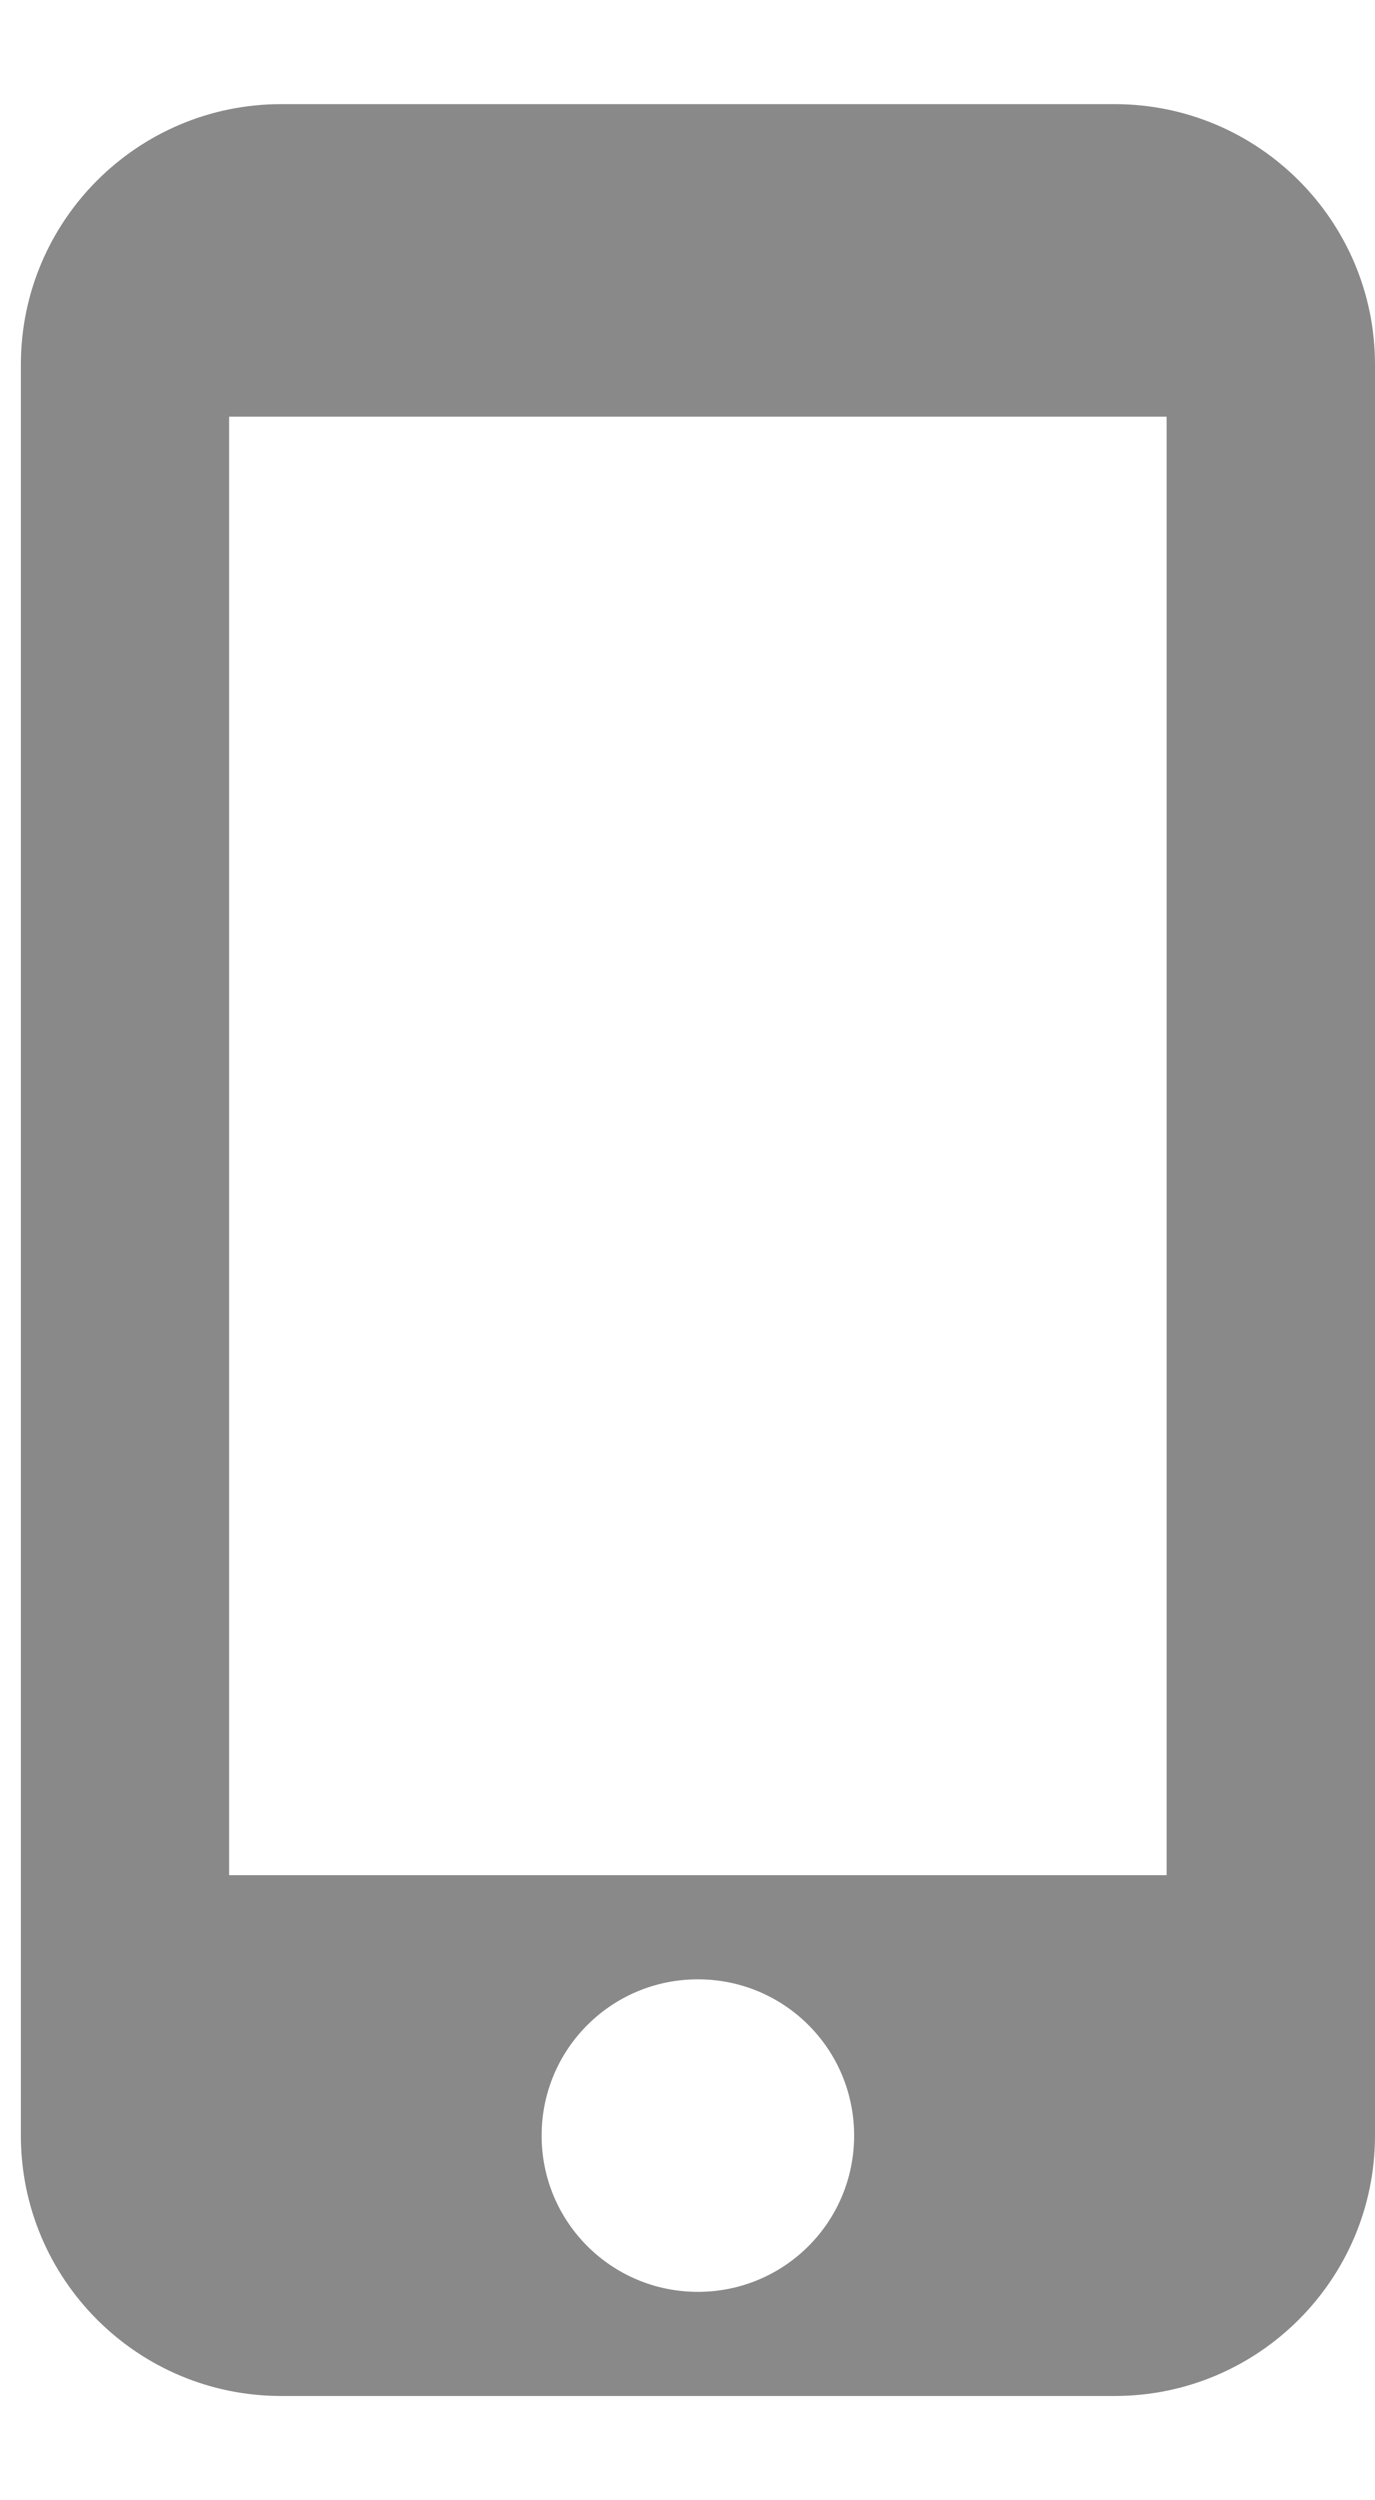 <svg width="11" height="20" viewBox="0 0 11 20" fill="none" xmlns="http://www.w3.org/2000/svg">
<path d="M8.917 0.833H2.25C1.1 0.833 0.167 1.766 0.167 2.916V17.083C0.167 18.233 1.1 19.166 2.25 19.166H8.917C10.067 19.166 11 18.233 11 17.083V2.916C11 1.766 10.067 0.833 8.917 0.833ZM5.583 18.333C4.892 18.333 4.333 17.775 4.333 17.083C4.333 16.391 4.892 15.833 5.583 15.833C6.275 15.833 6.833 16.391 6.833 17.083C6.833 17.775 6.275 18.333 5.583 18.333ZM9.333 15H1.833V3.333H9.333V15Z" fill="#898989"/>
</svg>
